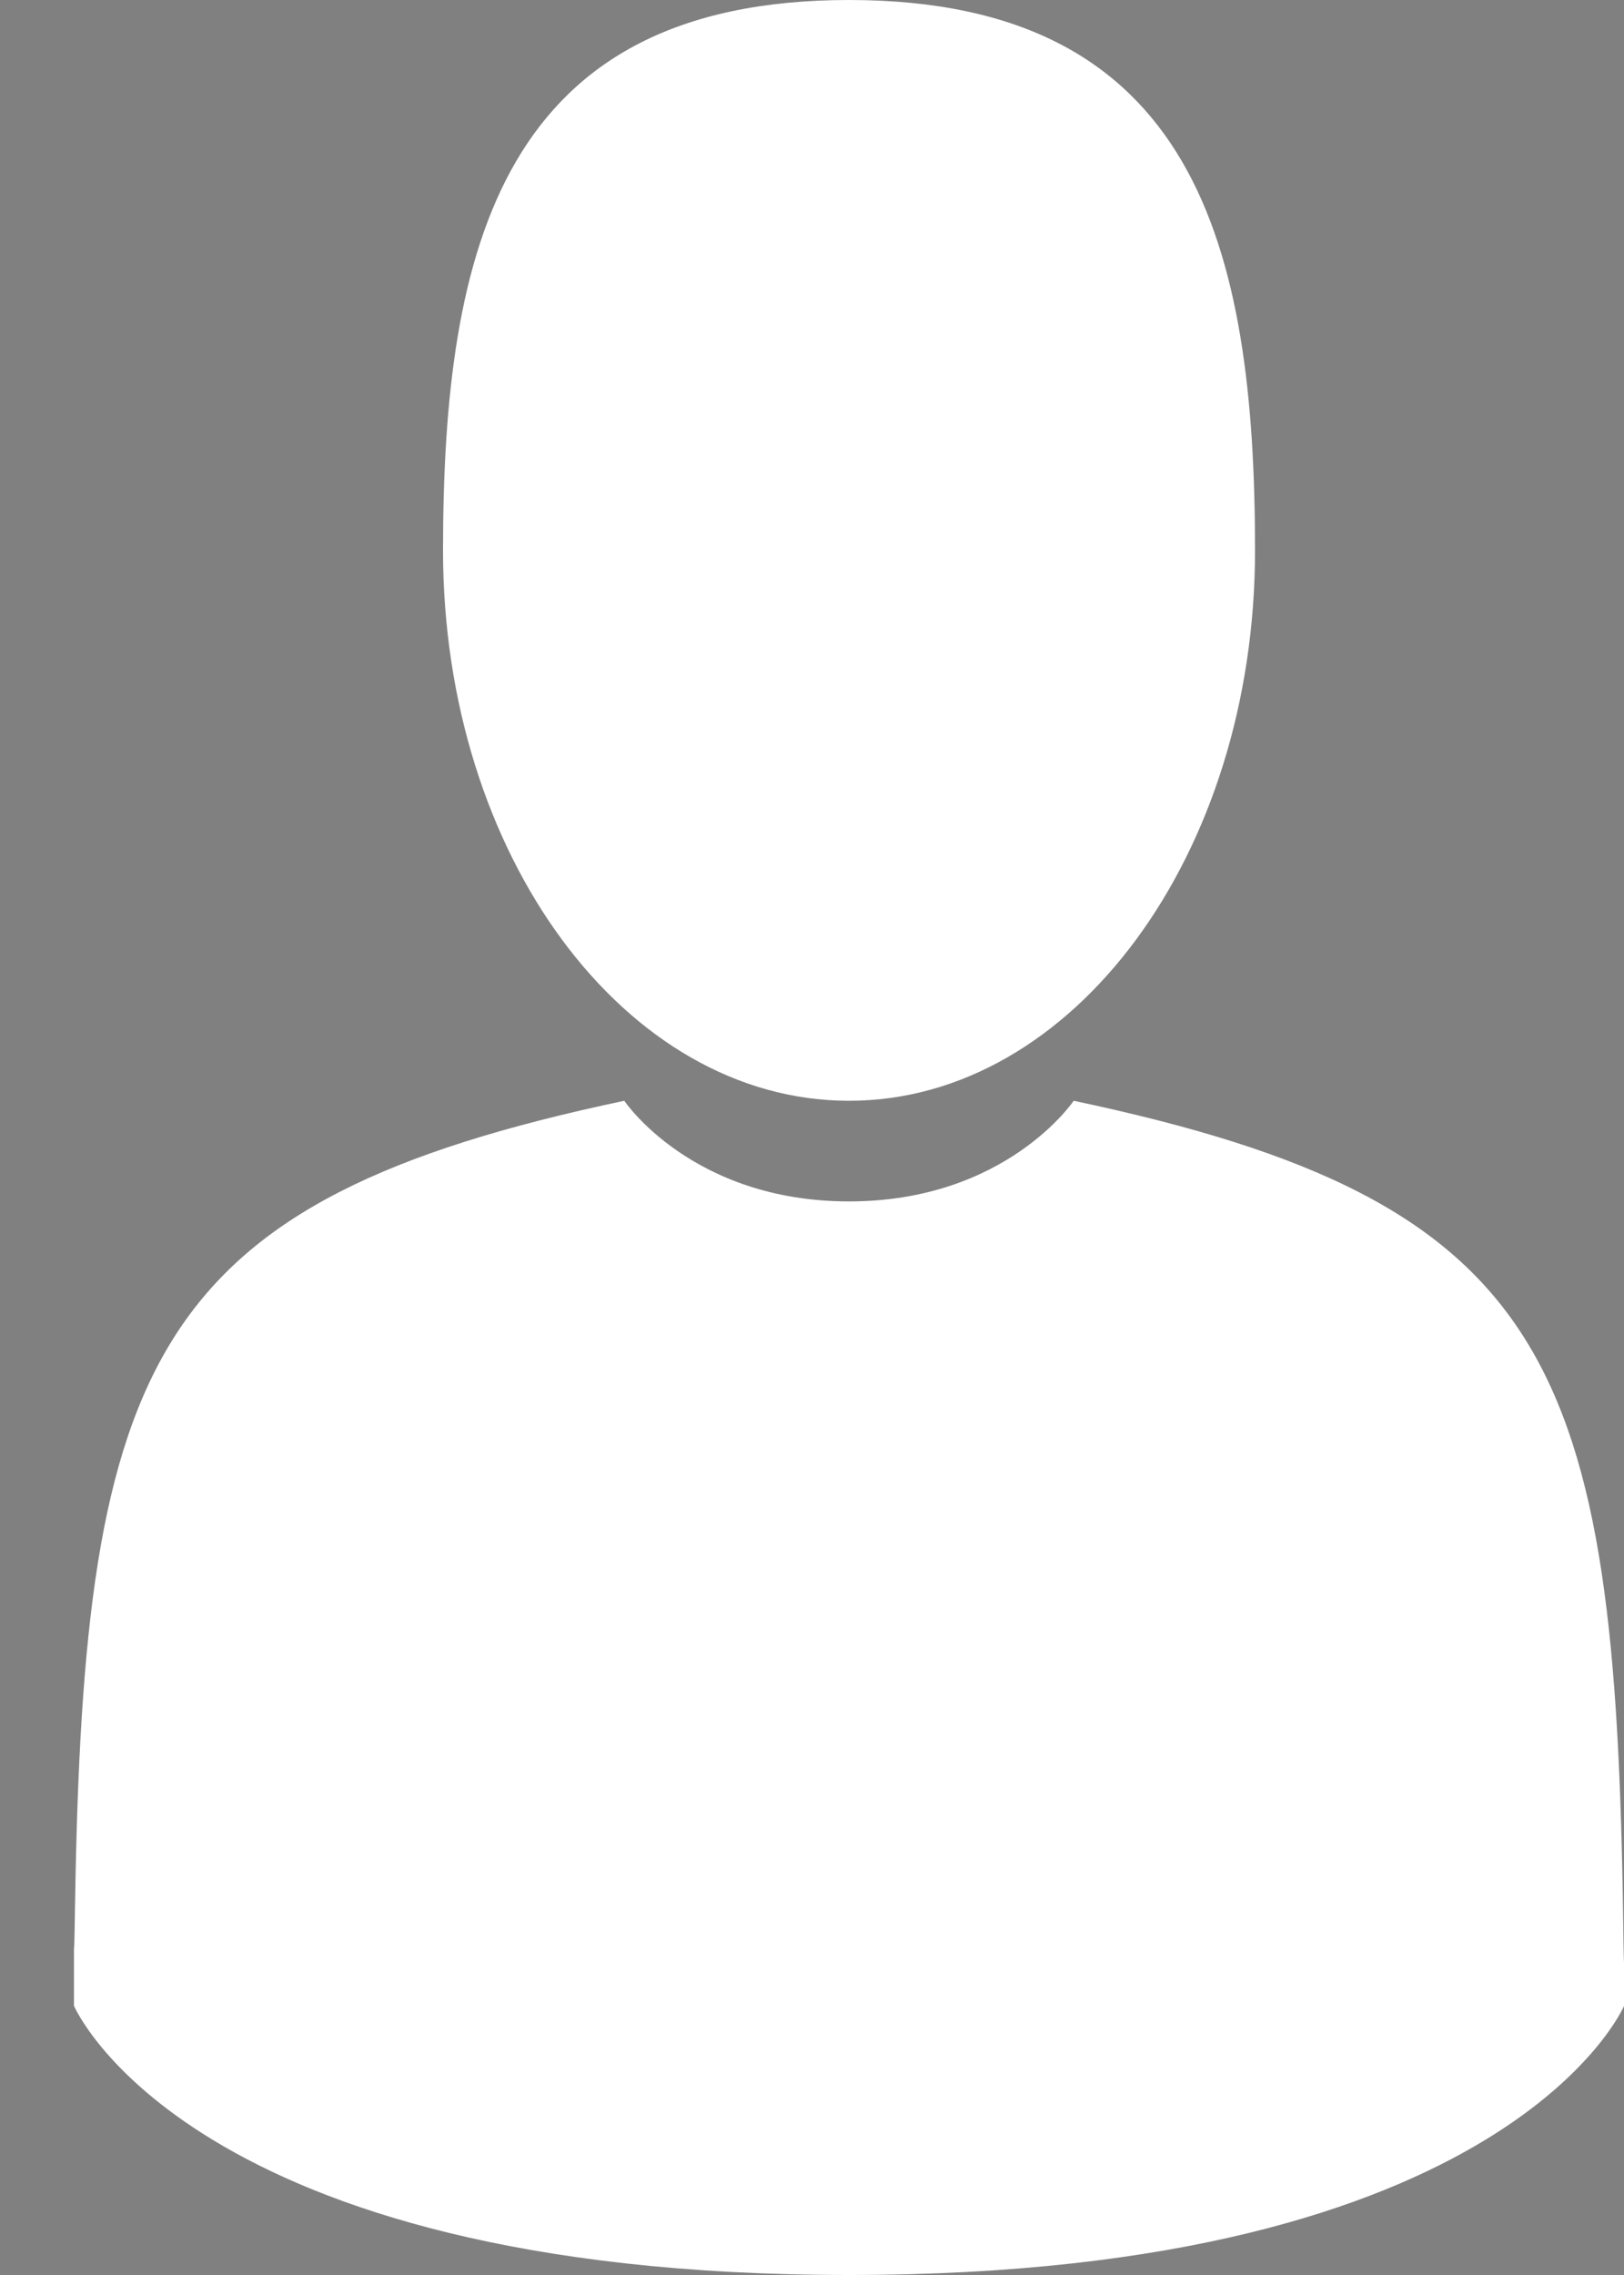 <svg width="15" height="21" viewBox="0 0 15 21" fill="none" xmlns="http://www.w3.org/2000/svg">
<rect x="0" y="0" width="15" height="21" fill="#808080" stroke="none"/>
<path d="M7.842 10.161C9.913 10.161 11.592 7.887 11.592 5.081C11.592 2.275 11.04 0 7.842 0C4.643 0 4.092 2.275 4.092 5.081C4.092 7.887 5.771 10.161 7.842 10.161Z" fill="white"/>
<path d="M0.699 18.346C0.697 18.291 0.698 18.151 0.699 18.346V18.346Z" fill="black"/>
<path d="M14.334 18.369C14.335 18.04 14.338 18.321 14.334 18.369V18.369Z" fill="black"/>
<path d="M14.993 17.753C14.923 12.572 14.344 11.096 9.917 10.161C9.917 10.161 9.294 11.09 7.842 11.09C6.389 11.09 5.766 10.161 5.766 10.161C1.388 11.086 0.774 12.54 0.693 17.585C0.687 17.997 0.684 18.018 0.683 17.971C0.683 18.06 0.683 18.226 0.683 18.515C0.683 18.515 1.737 21 7.842 21C13.947 21 15.001 18.515 15.001 18.515C15.001 18.329 15.001 18.2 15.001 18.112C15 18.142 14.997 18.085 14.993 17.753Z" fill="white"/>
</svg>
